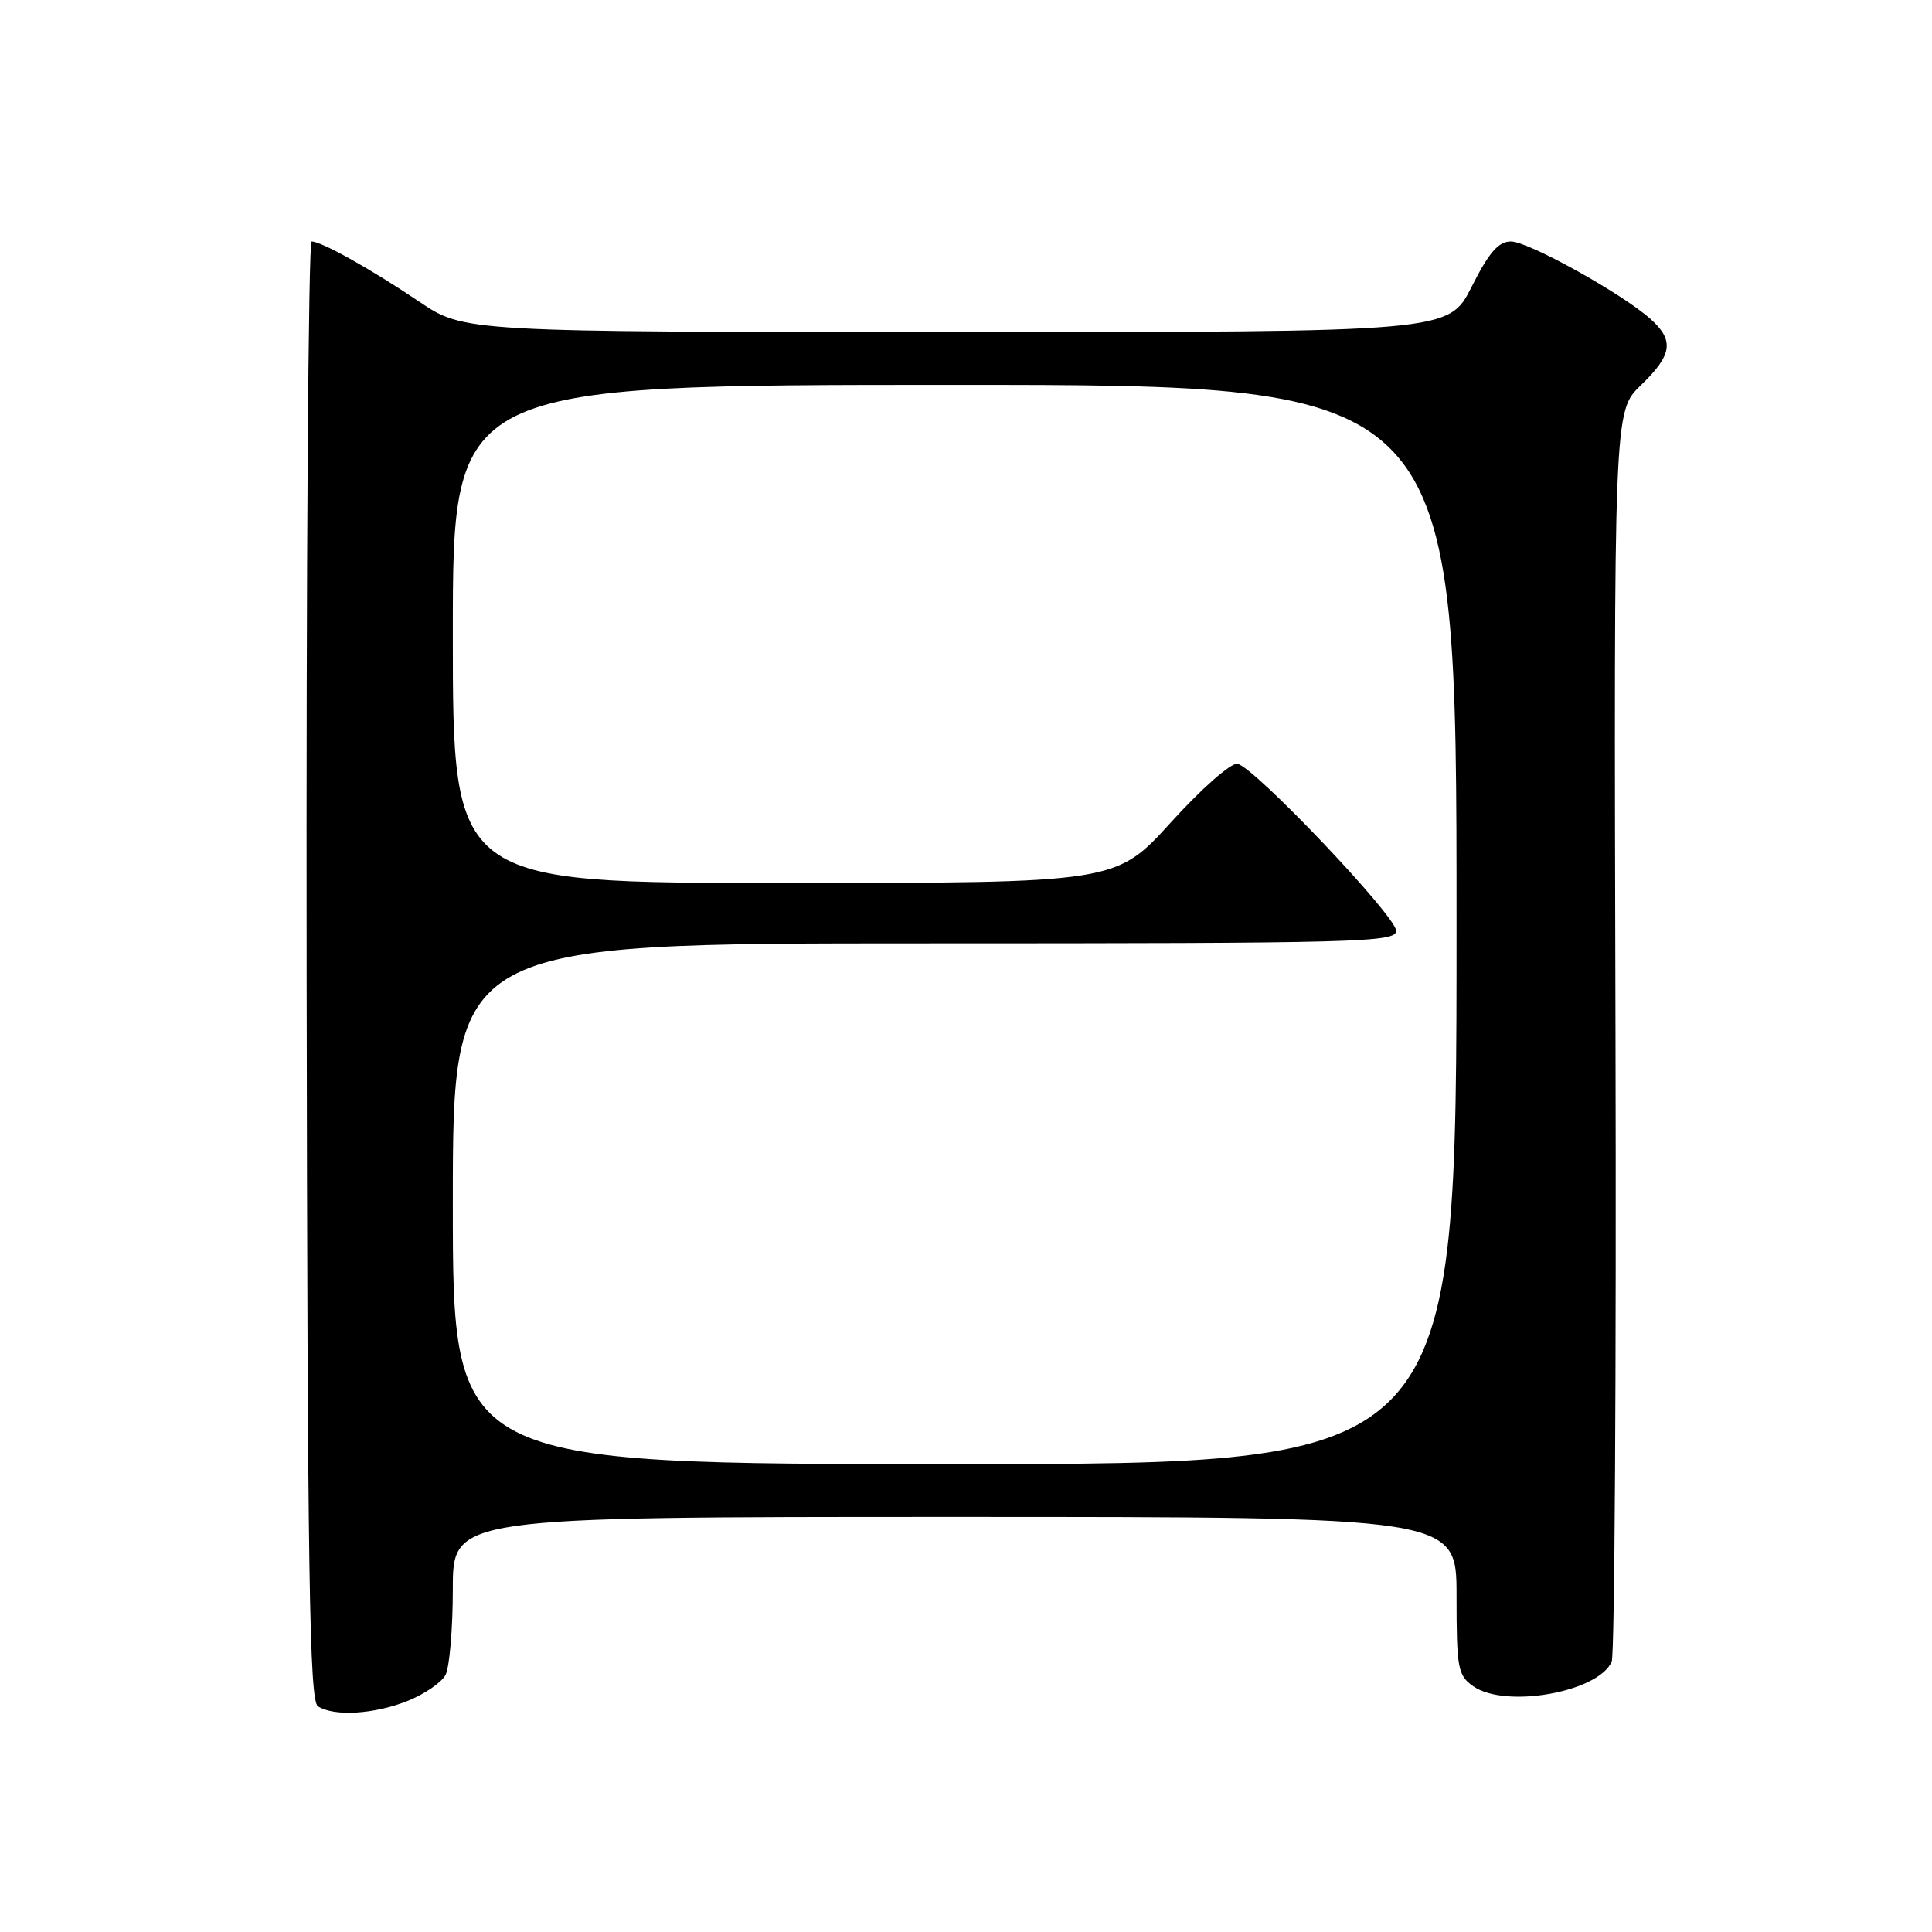 <?xml version="1.0" encoding="UTF-8" standalone="no"?>
<!DOCTYPE svg PUBLIC "-//W3C//DTD SVG 1.1//EN" "http://www.w3.org/Graphics/SVG/1.1/DTD/svg11.dtd" >
<svg xmlns="http://www.w3.org/2000/svg" xmlns:xlink="http://www.w3.org/1999/xlink" version="1.1" viewBox="0 0 256 256">
 <g >
 <path fill="currentColor"
d=" M 54.01 225.38 C 56.24 224.49 58.50 222.94 59.03 221.95 C 59.56 220.95 60.00 215.83 60.00 210.57 C 60.00 201.00 60.00 201.00 126.50 201.00 C 193.00 201.00 193.00 201.00 193.00 211.44 C 193.00 221.10 193.17 222.00 195.22 223.44 C 199.48 226.42 211.83 224.22 213.56 220.17 C 213.95 219.25 214.18 181.60 214.06 136.50 C 213.84 54.50 213.84 54.50 217.42 51.05 C 221.58 47.05 221.87 45.13 218.75 42.31 C 215.03 38.95 202.54 32.00 200.21 32.00 C 198.55 32.00 197.31 33.43 195.00 38.00 C 191.97 44.00 191.97 44.00 126.74 44.00 C 61.50 43.99 61.50 43.99 55.50 39.94 C 49.15 35.66 42.61 32.00 41.29 32.00 C 40.86 32.00 40.56 75.48 40.63 128.62 C 40.74 209.11 41.00 225.38 42.13 226.10 C 44.29 227.47 49.59 227.15 54.01 225.38 Z  M 60.00 159.50 C 60.00 125.00 60.00 125.00 122.50 125.00 C 180.00 125.00 185.00 124.87 185.00 123.34 C 185.00 121.41 166.22 101.64 163.98 101.21 C 163.12 101.05 159.27 104.43 155.16 108.96 C 147.86 117.00 147.86 117.00 103.93 117.00 C 60.00 117.00 60.00 117.00 60.00 84.00 C 60.00 51.00 60.00 51.00 126.50 51.00 C 193.00 51.00 193.00 51.00 193.00 122.50 C 193.00 194.00 193.00 194.00 126.50 194.00 C 60.00 194.00 60.00 194.00 60.00 159.50 Z "/>
</g>
</svg>